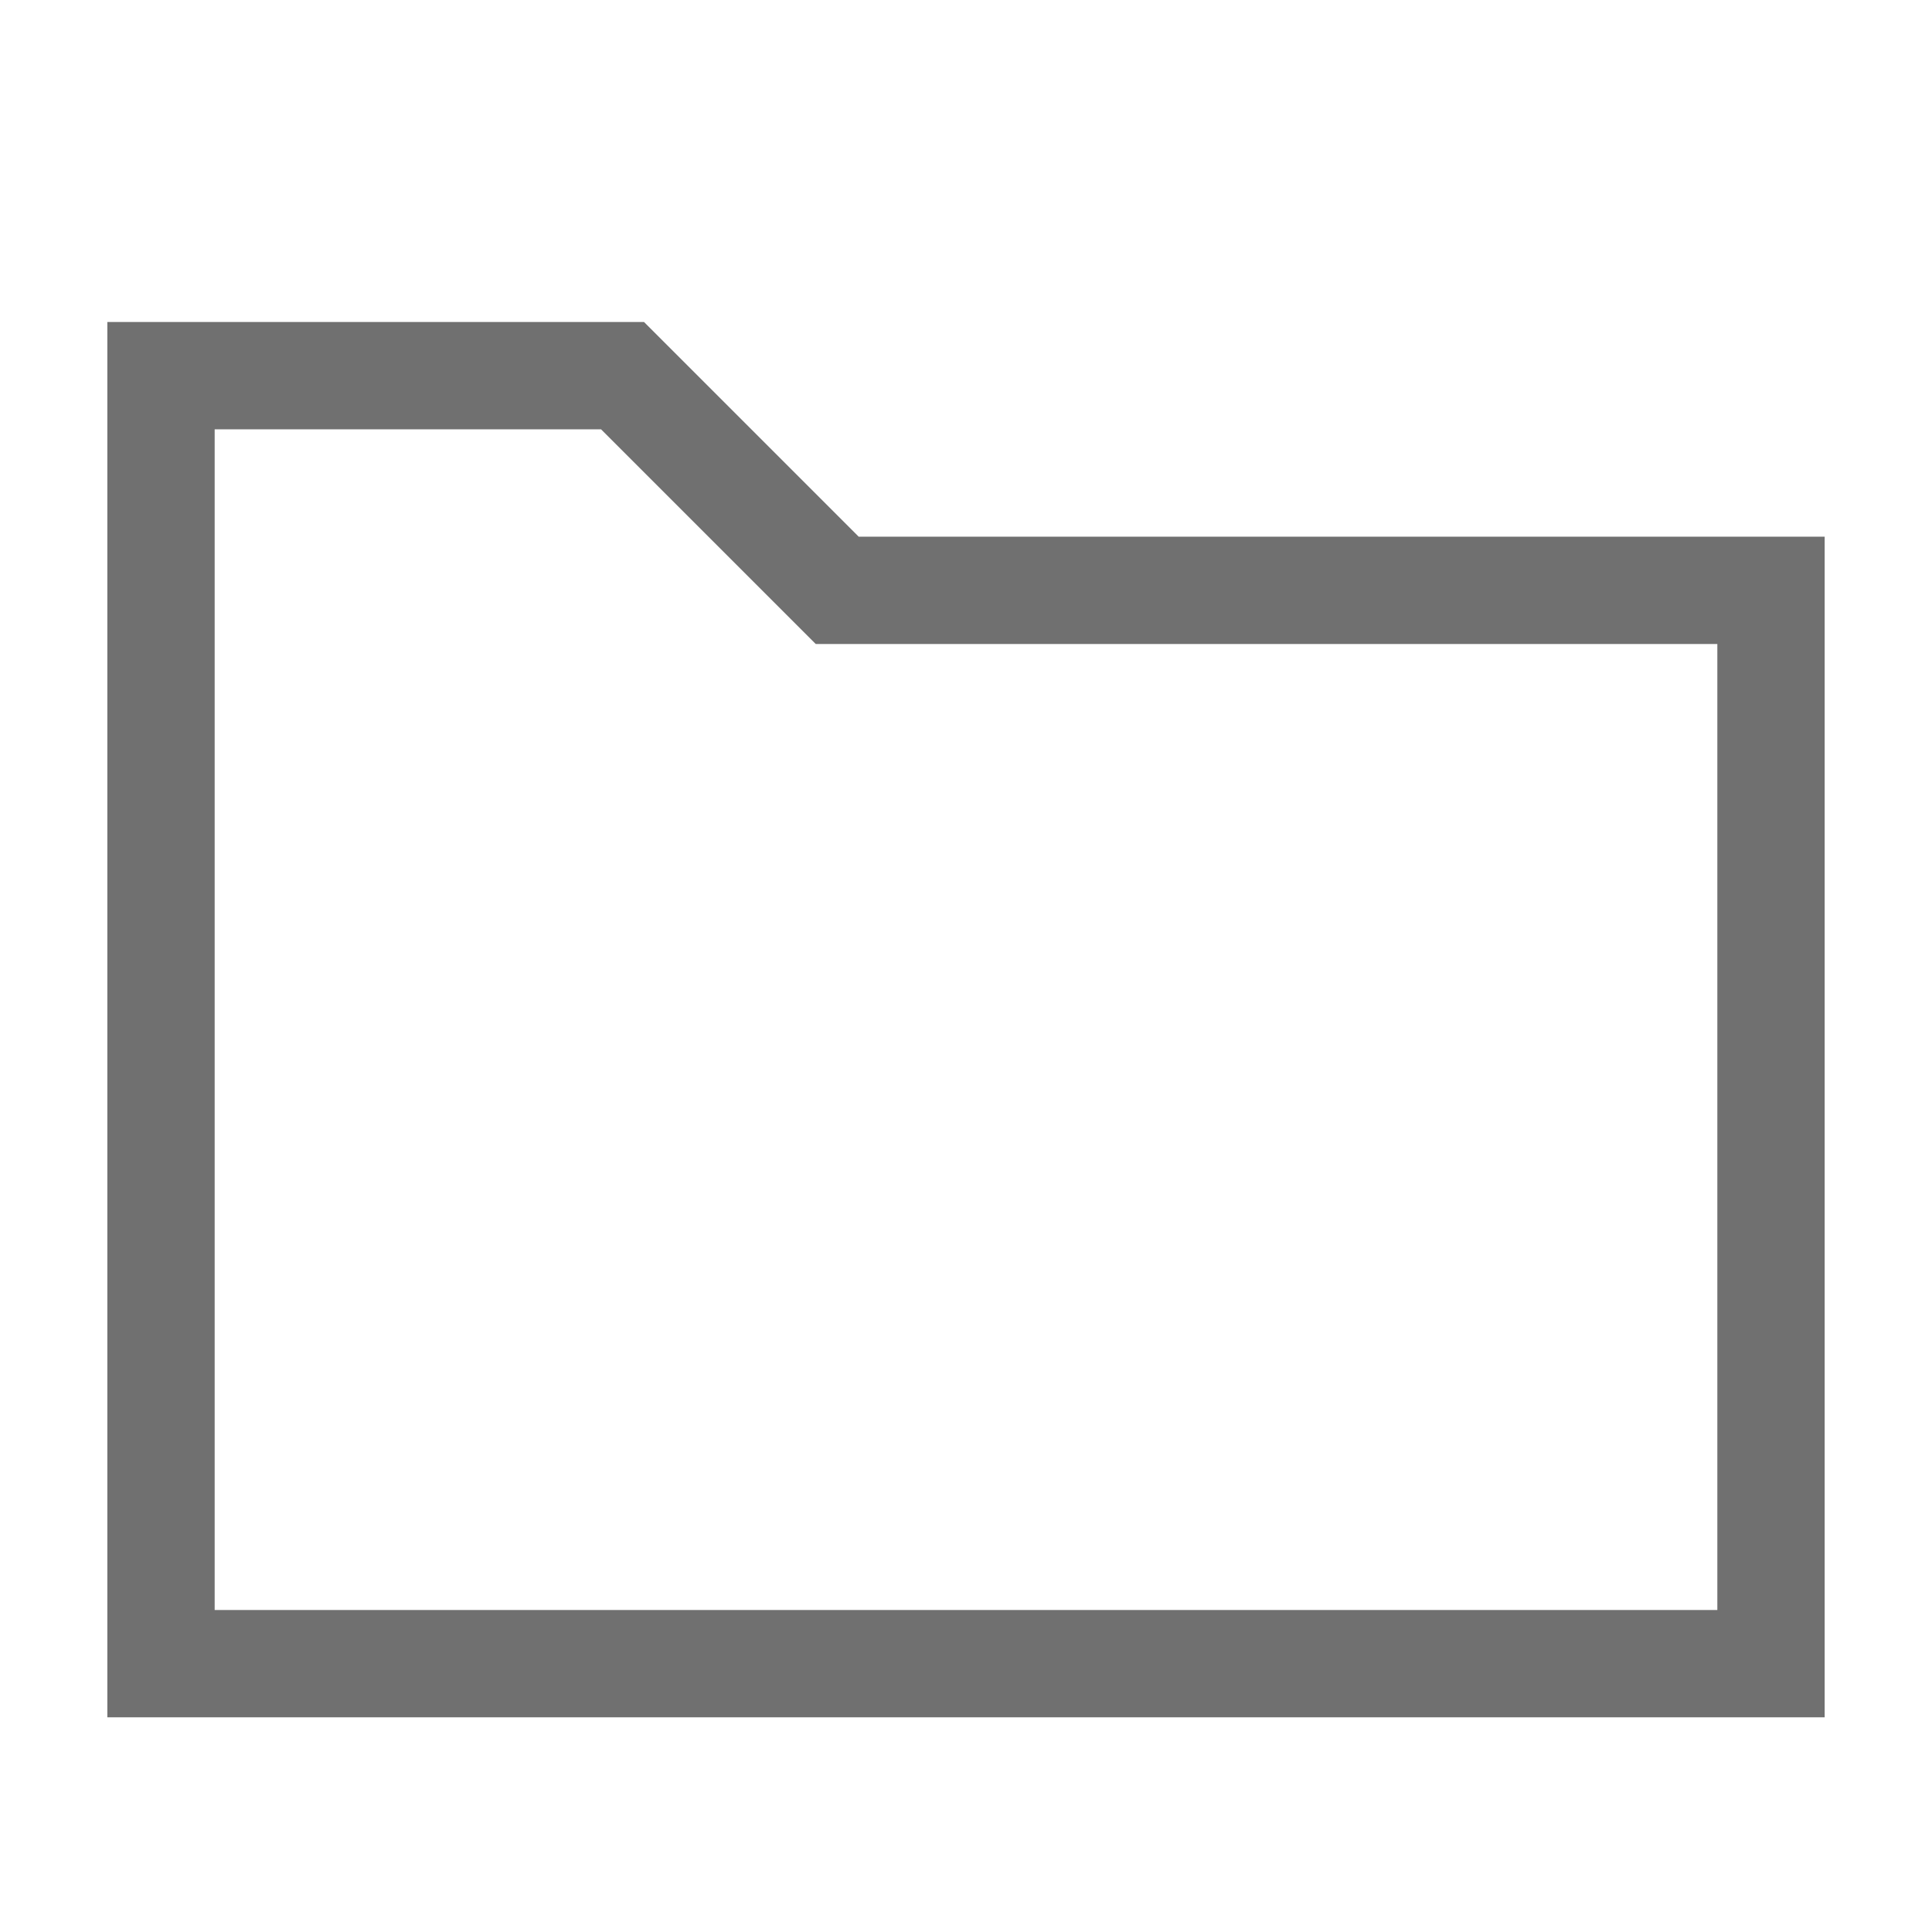 <?xml version="1.0" standalone="no"?><!DOCTYPE svg PUBLIC "-//W3C//DTD SVG 1.1//EN" "http://www.w3.org/Graphics/SVG/1.1/DTD/svg11.dtd"><svg t="1600413757609" class="icon" viewBox="0 0 1024 1024" version="1.1" xmlns="http://www.w3.org/2000/svg" p-id="1894" width="200" height="200" xmlns:xlink="http://www.w3.org/1999/xlink"><defs><style type="text/css"></style></defs><path d="M56.889 170.667h284.444l113.778 113.777h512v625.778H56.89V170.667z m56.889 682.666h796.444v-512H432.356L318.578 227.556h-204.8v625.777z" fill="#707070" p-id="1895"></path></svg>